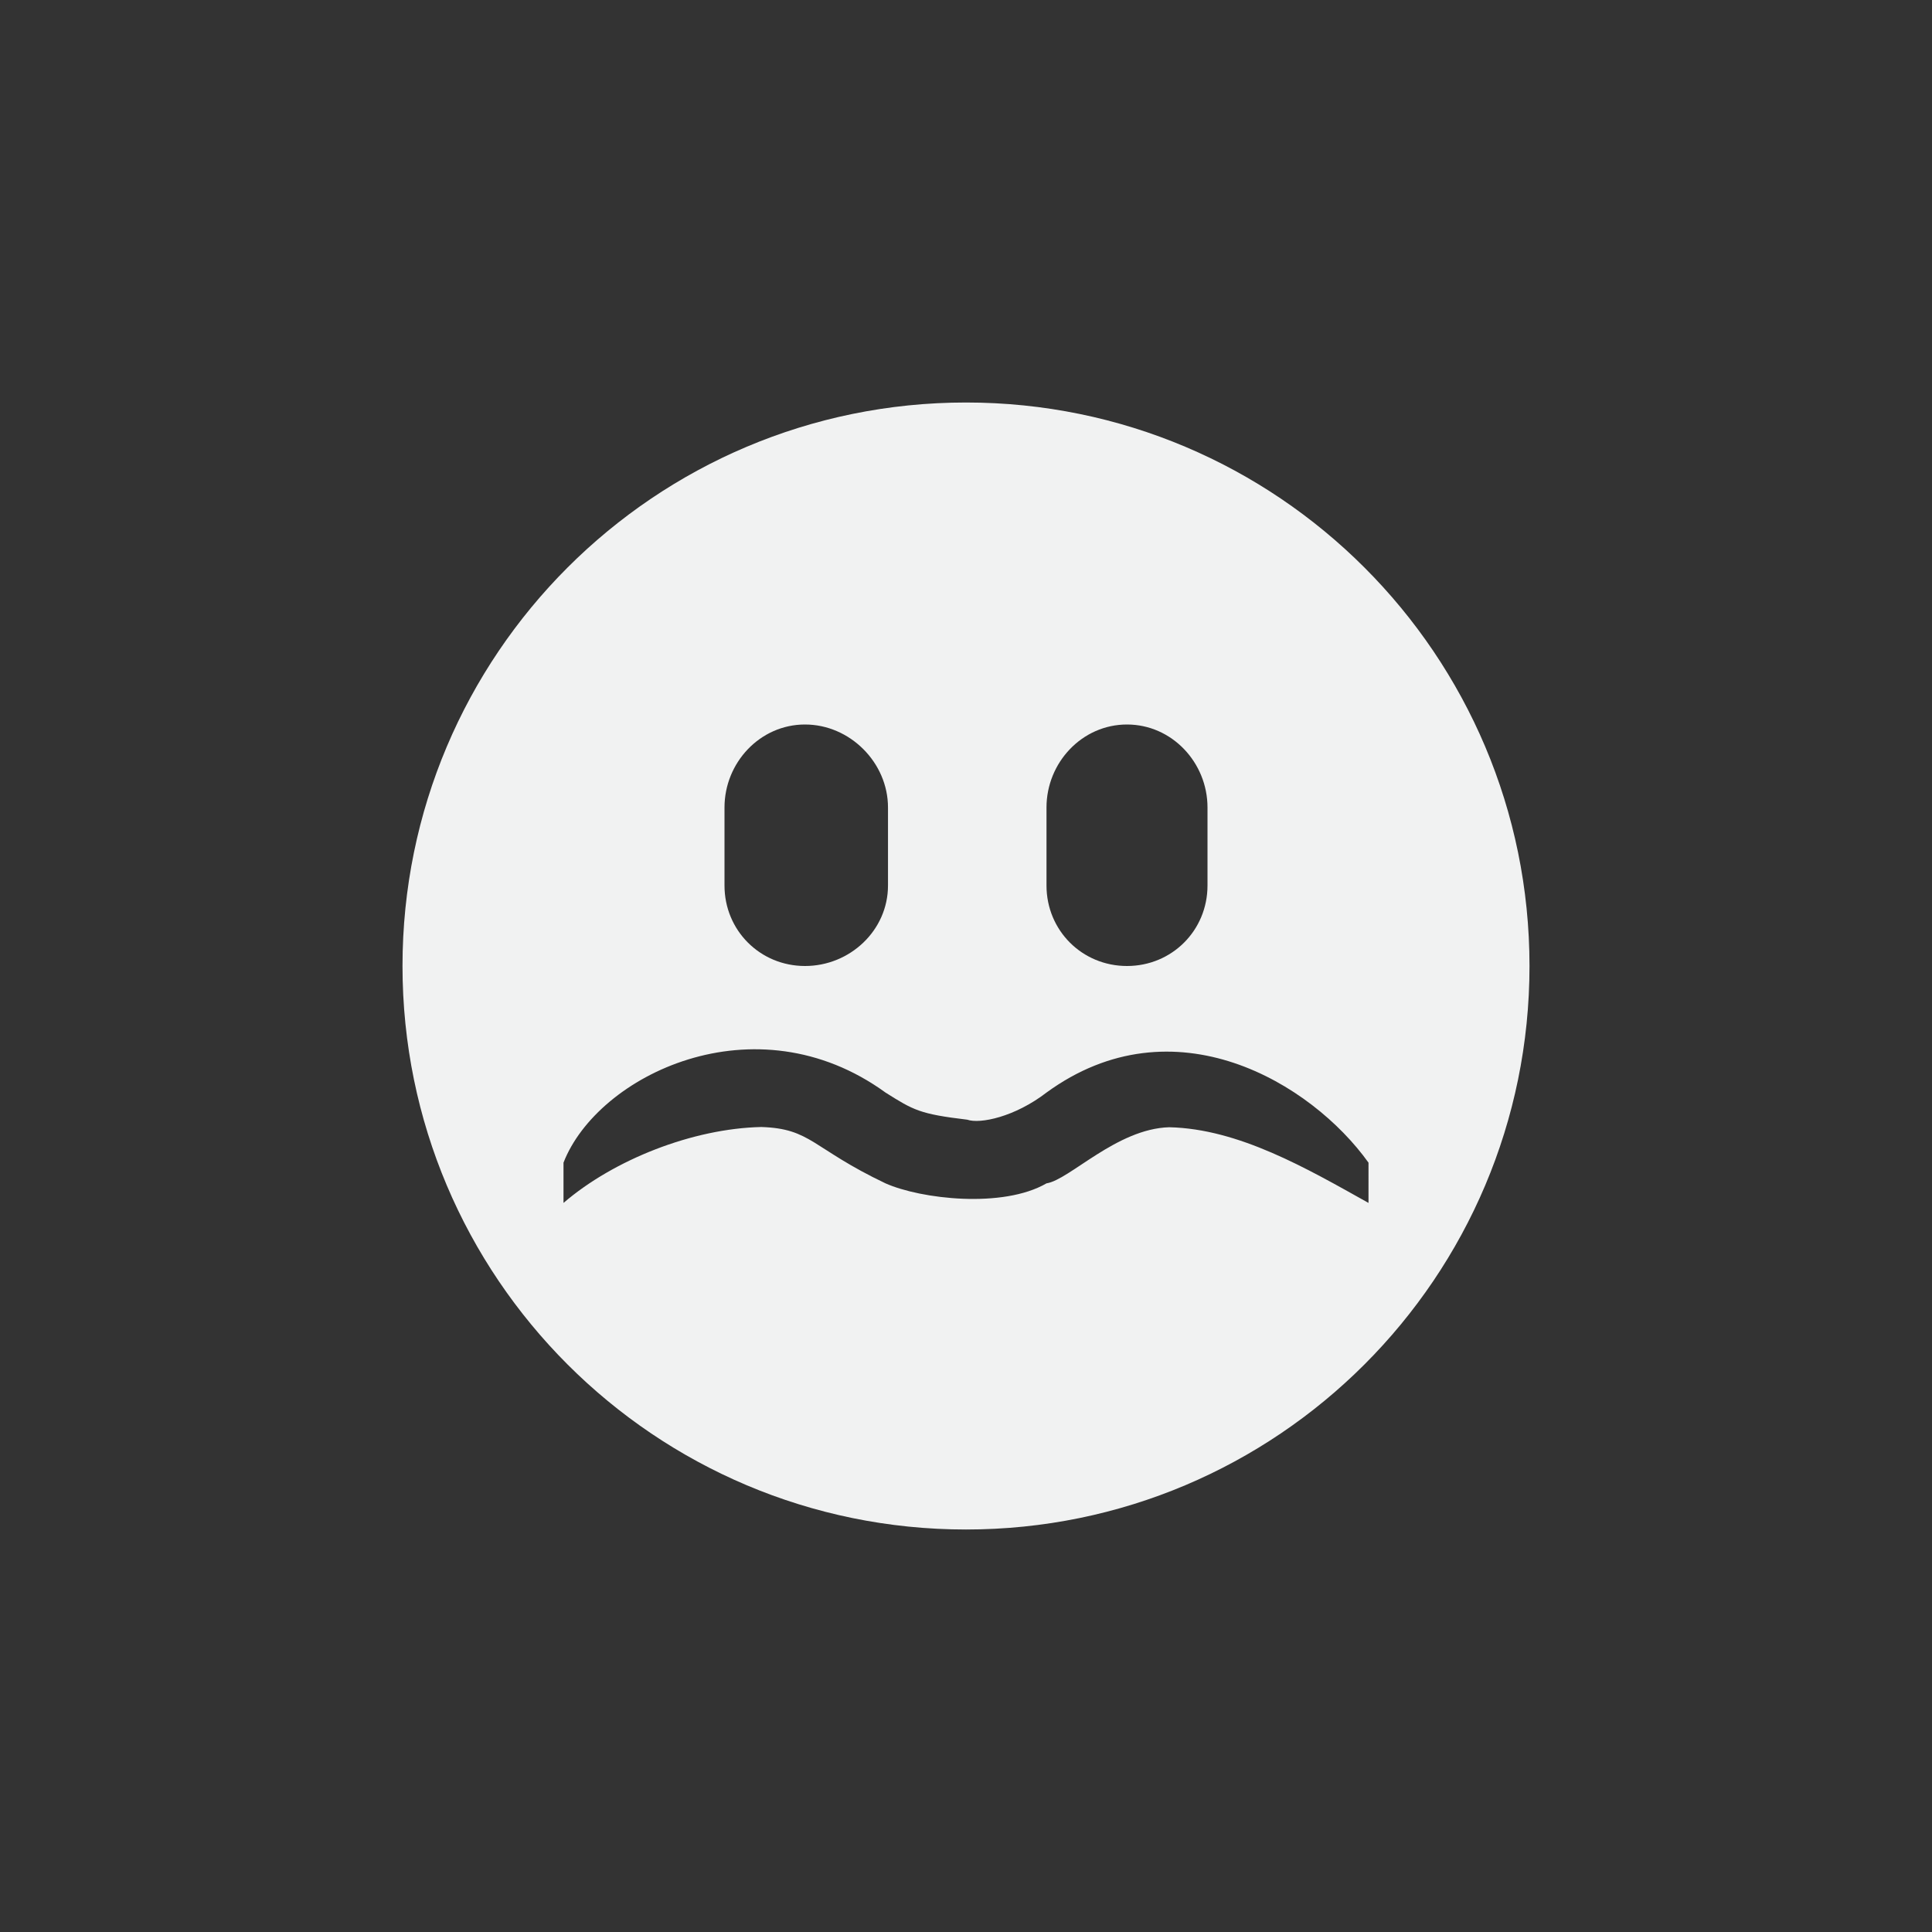 <?xml version="1.0" encoding="UTF-8" standalone="no"?>
<svg
   xmlns:dc="http://purl.org/dc/elements/1.1/"
   xmlns:cc="http://creativecommons.org/ns#"
   xmlns:rdf="http://www.w3.org/1999/02/22-rdf-syntax-ns#"
   xmlns:svg="http://www.w3.org/2000/svg"
   xmlns="http://www.w3.org/2000/svg"
   version="1.1"
	 viewBox="-4 -4 24 24"

   id="svg7384"
   height="16"
   width="16">
  <rect x="-4" y="-4" width="24" height="24" fill="#333333" stroke="none"/>
  <title
     id="title9167">Gnome Symbolic Icon Theme</title>
  <defs
     id="defs7386" />
  <g
     id="layer9"
     style="display:inline"
     transform="translate(-601,-519)" />
  <g
     id="layer10"
     transform="translate(-601,-519)" />
  <g
     id="layer11"
     transform="translate(-601,-519)" />
  <g
     id="layer13"
     transform="translate(-601,-519)" />
  <g
     id="layer14"
     transform="translate(-601,-519)" />
  <g
     id="layer15"
     style="display:inline"
     transform="translate(-601,-519)" />
  <g
     id="g71291"
     style="display:inline"
     transform="translate(-601,-519)">
    <path
       id="path71360-0"
       style="display:inline;overflow:visible;fill:#f1f2f2;fill-opacity:1;stroke:none"
       d="m 609,520 c -3.866,0 -7,3.134 -7,7 0,3.866 3.134,7 7,7 3.866,0 7,-3.134 7,-7 0,-3.866 -3.134,-7 -7,-7 z m -2,4 c 0.558,0 1.031,0.473 1.031,1.031 V 526 c 0,0.558 -0.473,1 -1.031,1 -0.558,0 -1,-0.442 -1,-1 v -0.969 c 0,-0.558 0.442,-1.031 1,-1.031 z m 4,0 c 0.558,0 1,0.473 1,1.031 V 526 c 0,0.558 -0.442,1 -1,1 -0.558,0 -1,-0.442 -1,-1 v -0.969 c 0,-0.558 0.442,-1.031 1,-1.031 z m 3,5.943 c -0.766,-0.428 -1.612,-0.921 -2.476,-0.94 -0.653,0.019 -1.239,0.654 -1.524,0.697 -0.542,0.314 -1.559,0.196 -2,0 -0.917,-0.437 -0.921,-0.68 -1.543,-0.7 -0.852,0.019 -1.831,0.405 -2.457,0.943 v -0.5 c 0.422,-1.086 2.381,-2.045 4,-0.871 0.349,0.22 0.427,0.267 1.015,0.337 0.159,0.056 0.592,-0.034 0.985,-0.337 1.582,-1.153 3.292,-0.119 4,0.871 z" />
  </g>
  <g
     id="g4953"
     style="display:inline"
     transform="translate(-601,-519)" />
  <g
     id="layer12"
     style="display:inline"
     transform="translate(-601,-519)" />
</svg>
